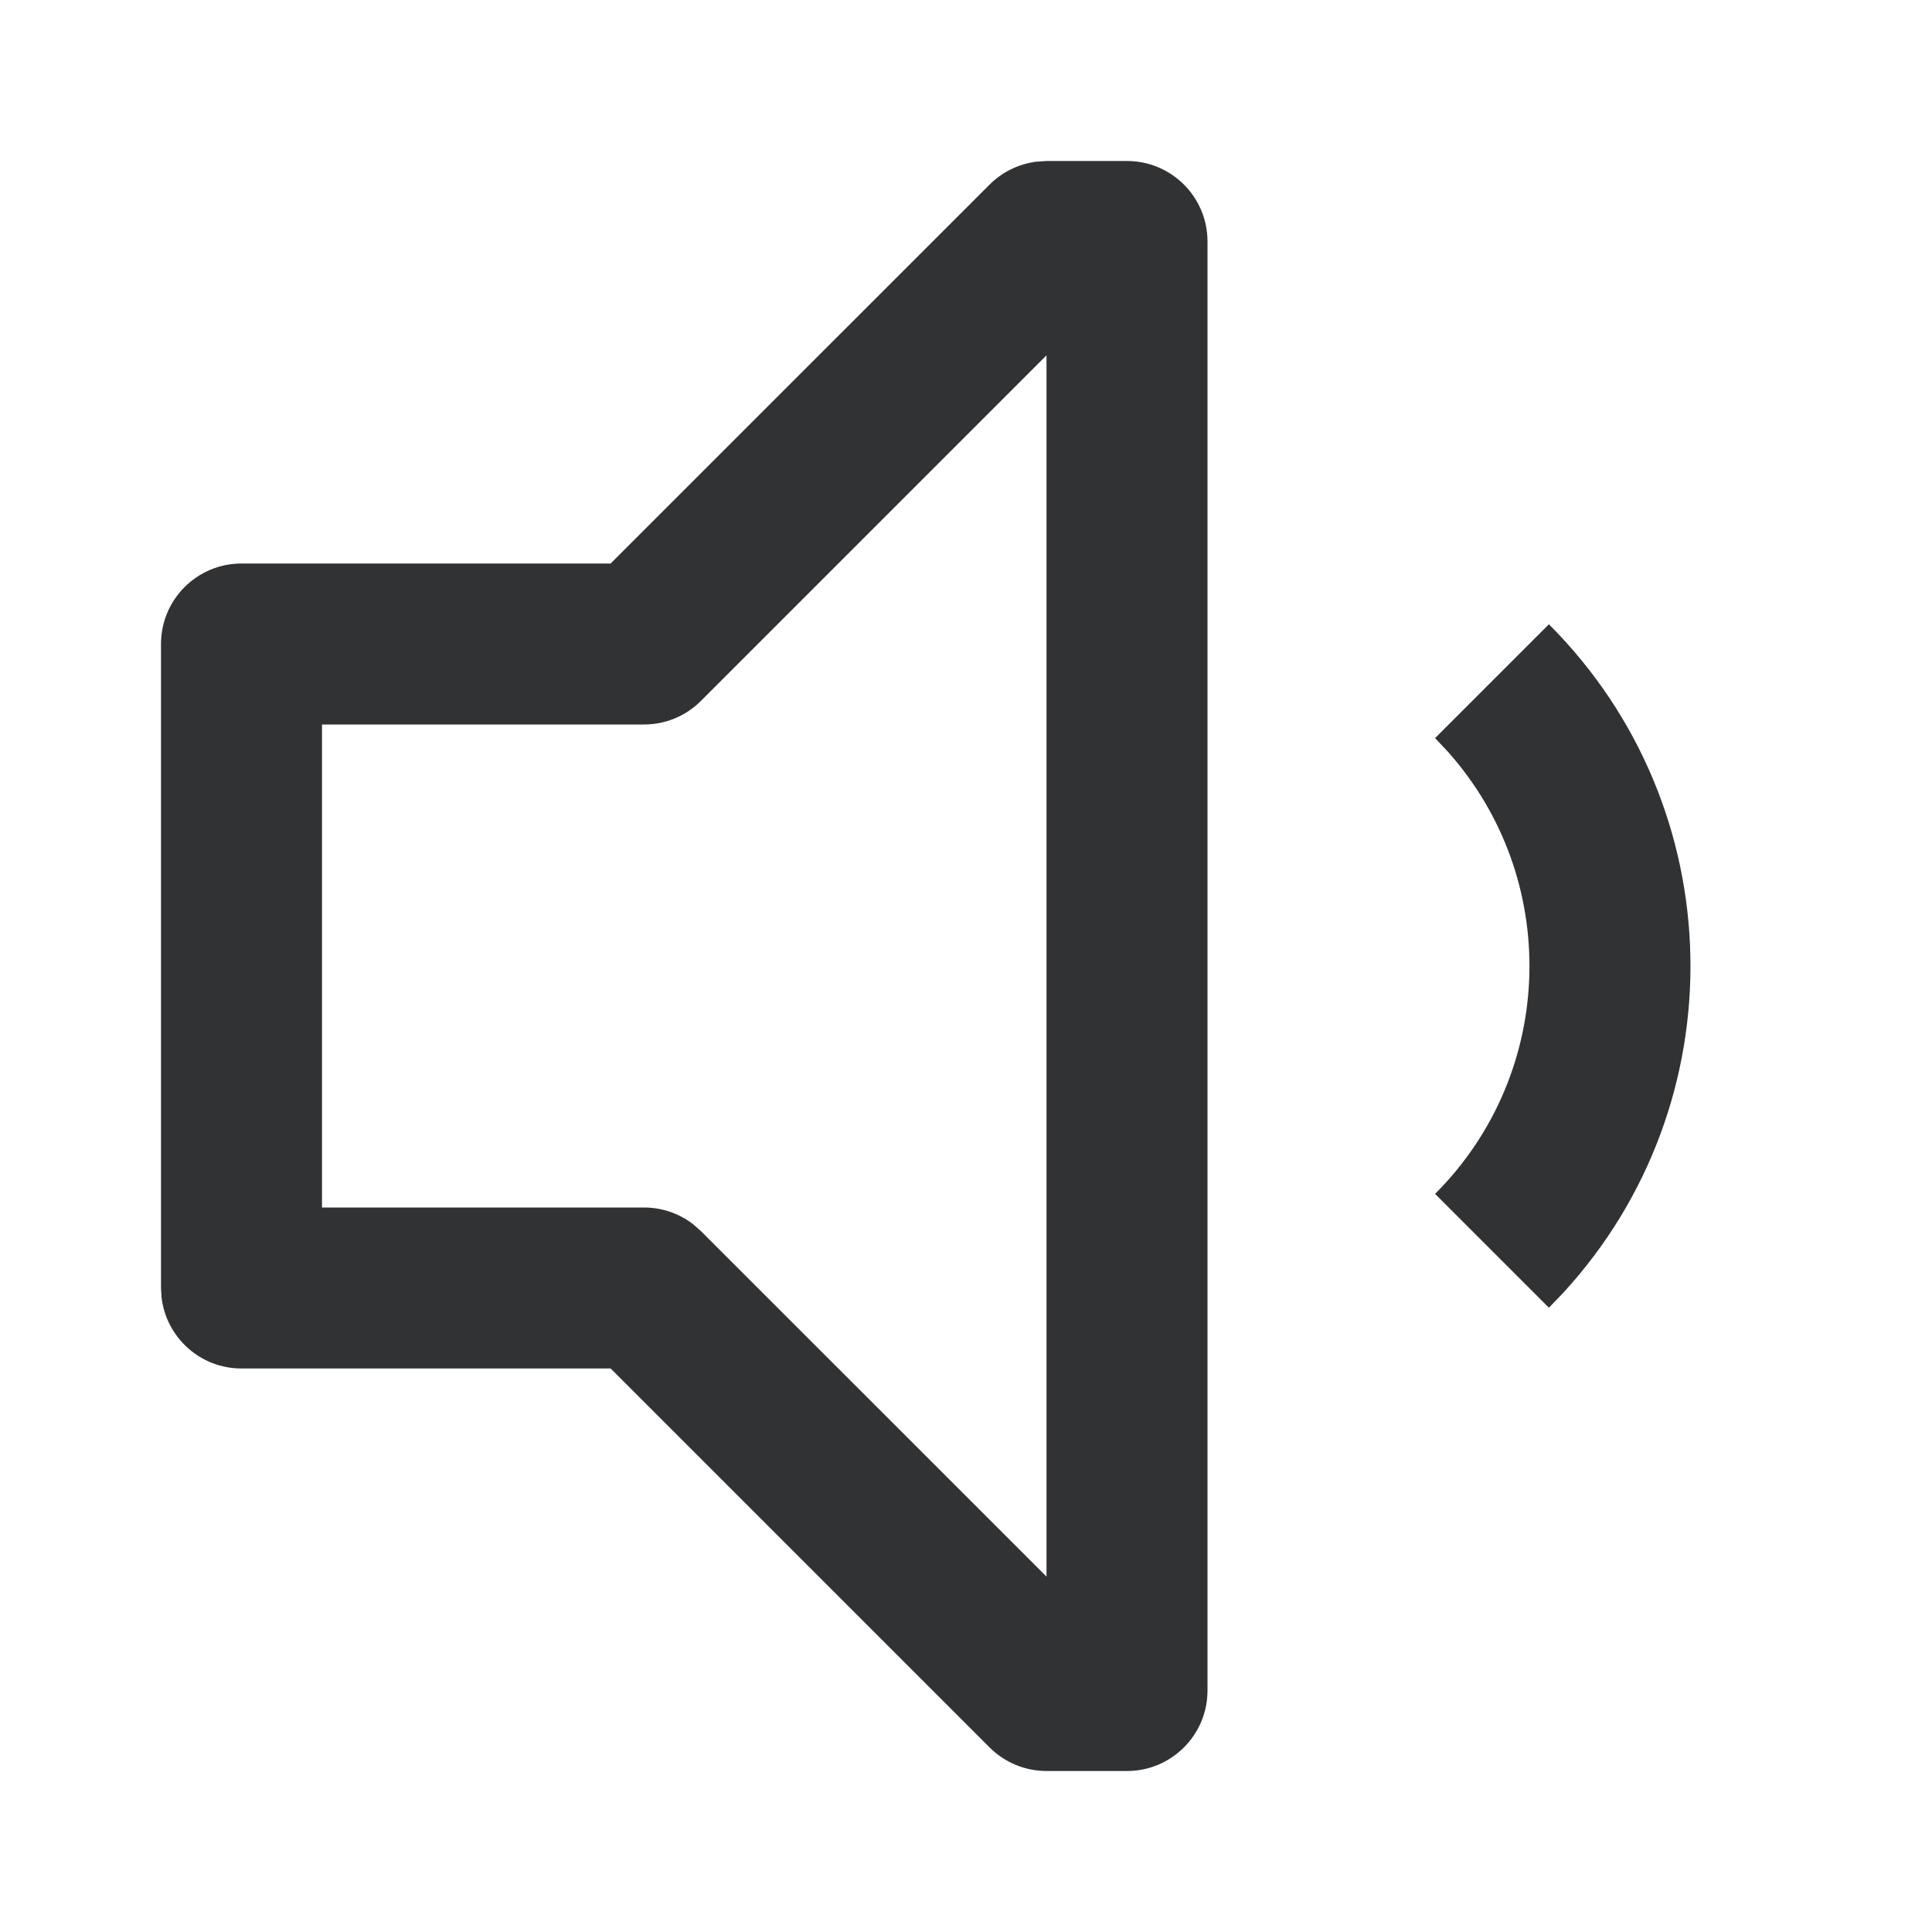 <svg width="24" height="24" viewBox="0 0 24 24" fill="none" xmlns="http://www.w3.org/2000/svg">
<path fill-rule="evenodd" clip-rule="evenodd" d="M13 2L12.869 2.009C12.652 2.038 12.449 2.137 12.293 2.293L7.585 7L3 7C2.448 7 2 7.448 2 8V16L2.007 16.117C2.065 16.614 2.487 17 3 17L7.586 17L12.293 21.707C12.481 21.895 12.735 22 13 22H14C14.553 22 15 21.552 15 21V3C15 2.448 14.553 2 14 2H13ZM13 4.414V19.585L8.707 15.293L8.608 15.206C8.435 15.073 8.221 15 8 15L4 15V9L8 9C8.265 9 8.52 8.895 8.707 8.707L13 4.414ZM19.417 16.062C21.584 13.707 21.526 10.04 19.241 7.755L17.827 9.169L17.978 9.329C19.389 10.901 19.338 13.32 17.827 14.831L19.241 16.245L19.417 16.062Z" fill="#313234"/>
</svg>
